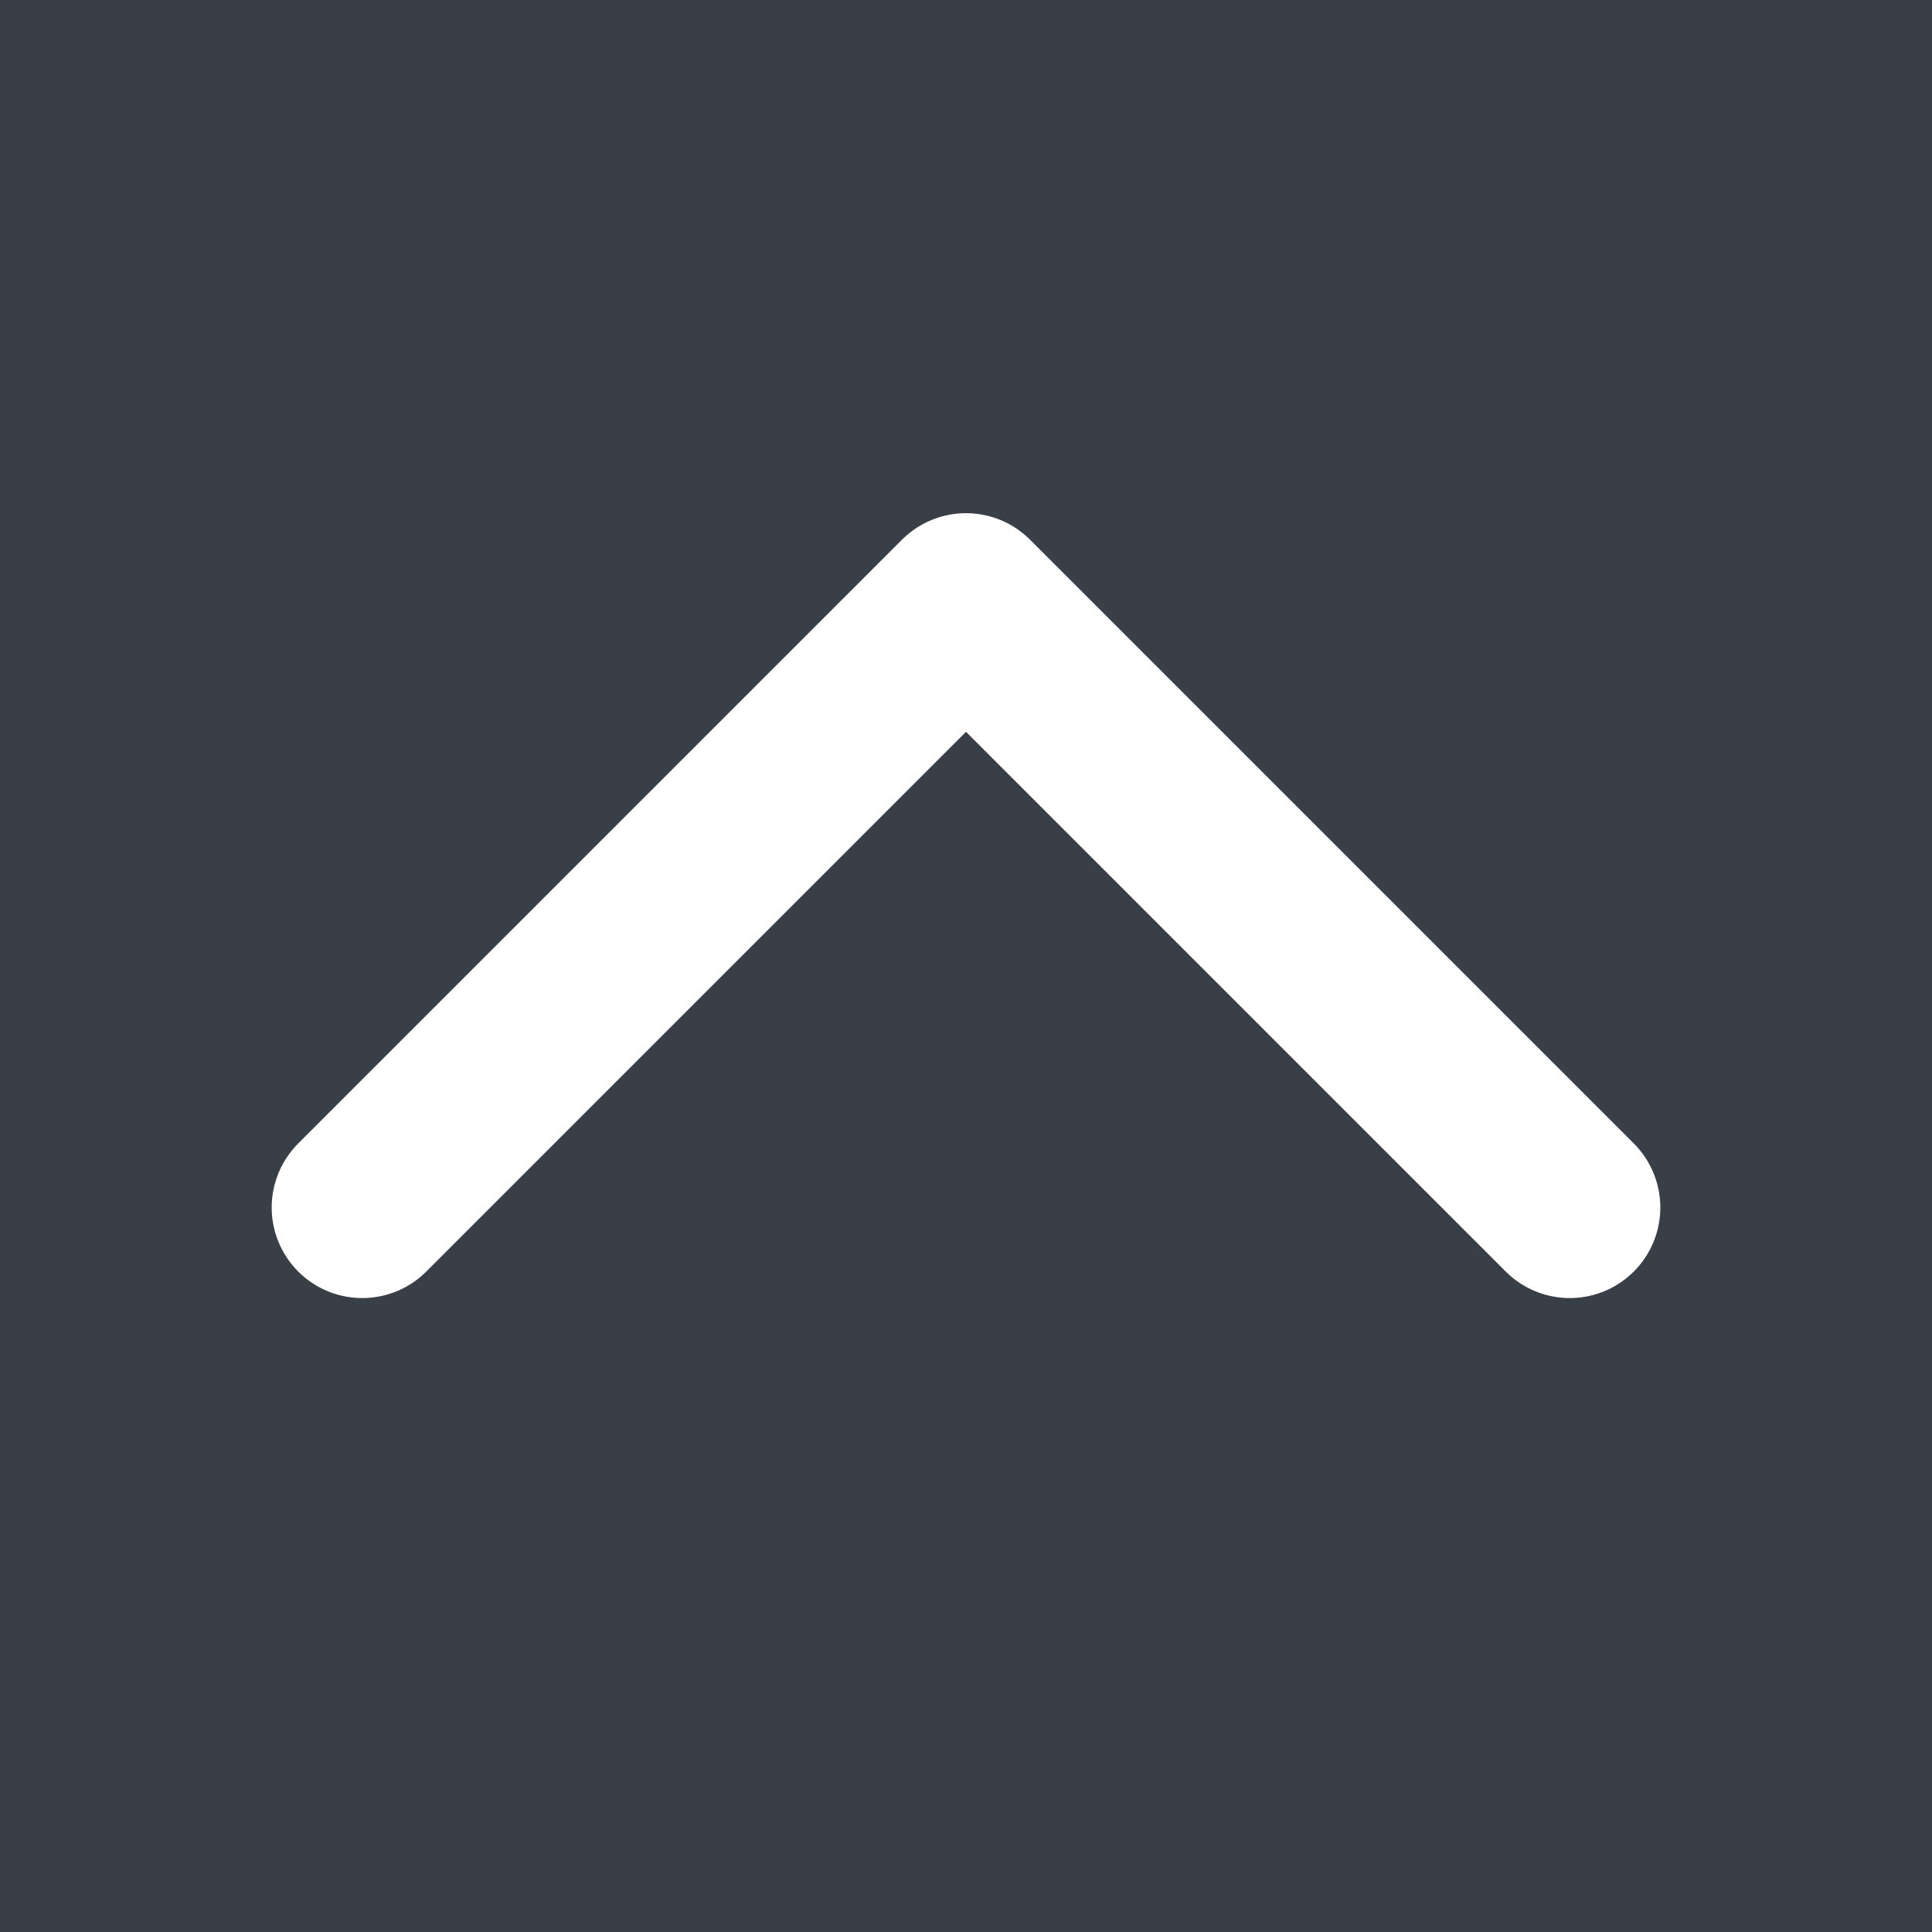 <svg width="16" height="16" viewBox="0 0 16 16" fill="none" xmlns="http://www.w3.org/2000/svg">
<rect width="16" height="16" fill="#2A2A2A"/>
<g id="&#208;&#146;&#208;&#176;&#208;&#186;&#208;&#176;&#208;&#189;&#209;&#129;&#208;&#184;&#208;&#184;">
<rect x="-2621" y="-537" width="5583" height="4288" rx="35" fill="#EDEFF5"/>
<g id="Frame 4959874">
<g id="Frame 49504">
<rect x="-280.5" y="-315.5" width="331" height="368" rx="4.5" stroke="#9747FF" stroke-dasharray="10 5"/>
<g id="Property 1=Variant2">
<g id="Frame 49317">
<rect x="-261" y="-12" width="292" height="40" rx="5" fill="#393F47"/>
<g id="CaretDown">
<path id="Vector" d="M3 10L8 5L13 10" stroke="white" stroke-width="1.5" stroke-linecap="round" stroke-linejoin="round"/>
</g>
</g>
</g>
</g>
</g>
</g>
</svg>
